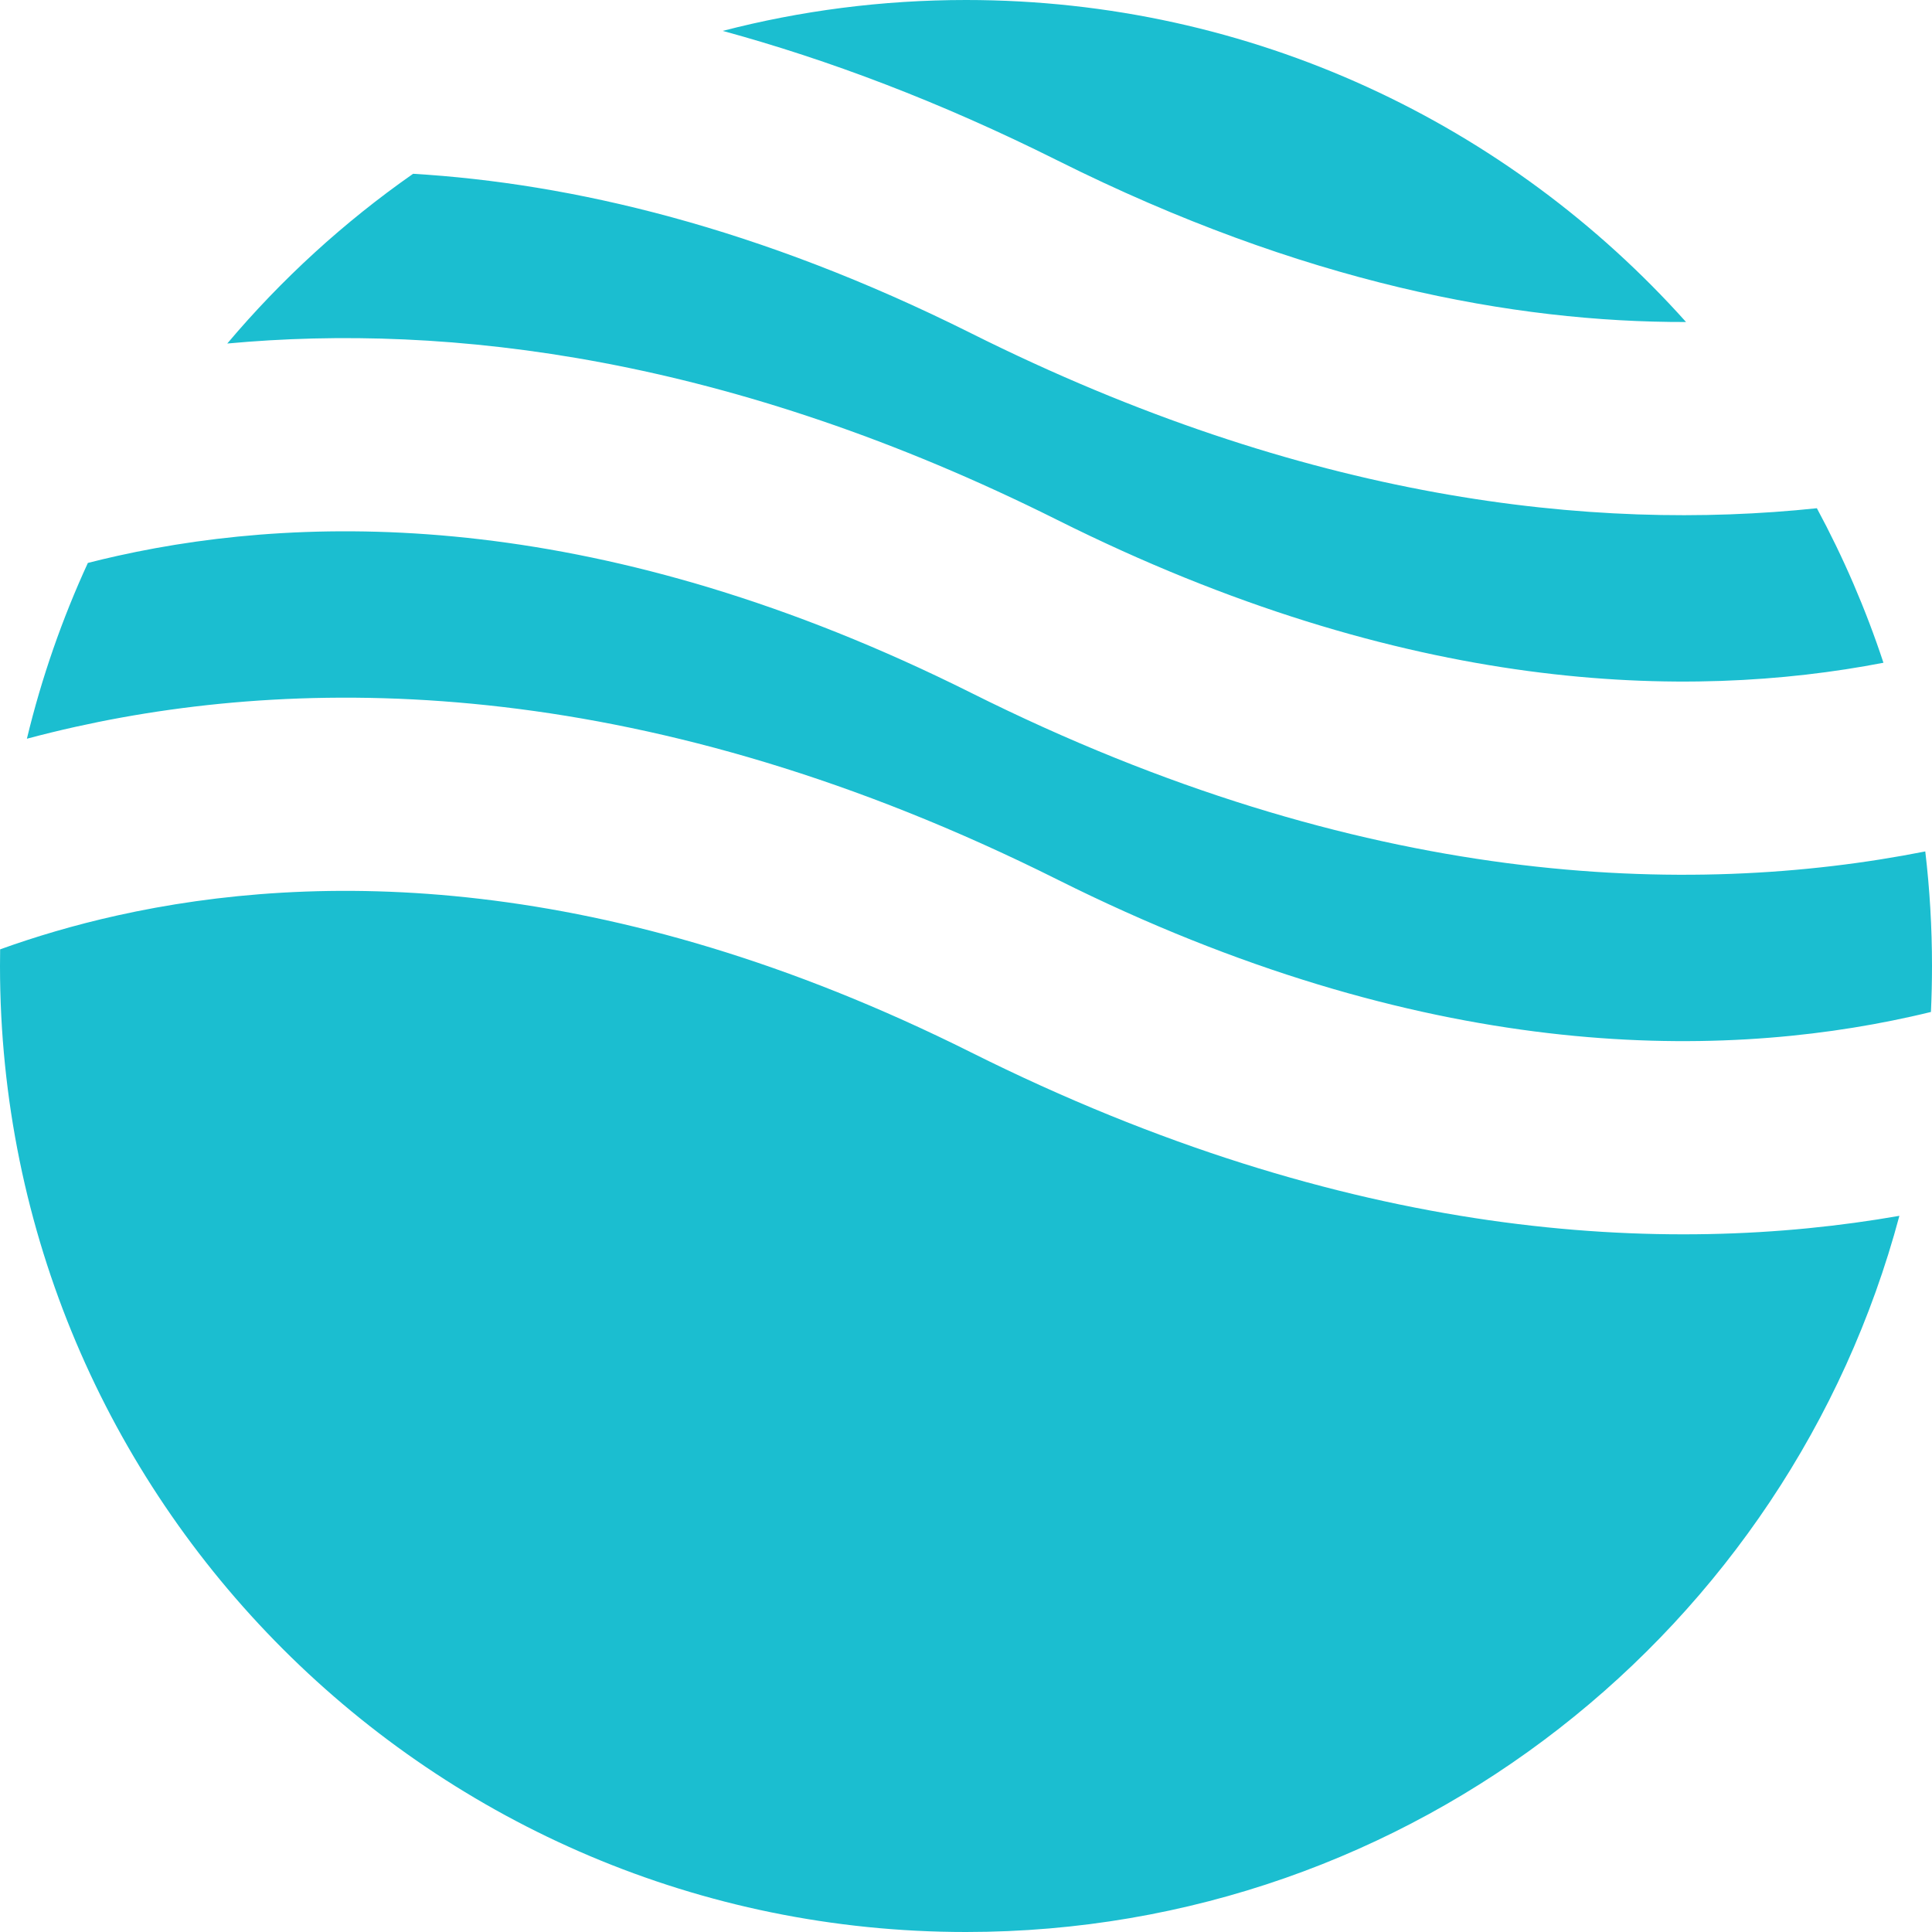 <svg width="100" height="100" viewBox="0 0 100 100" fill="none" xmlns="http://www.w3.org/2000/svg">
<path fill-rule="evenodd" clip-rule="evenodd" d="M21.382 8.995C17.805 11.496 14.571 14.452 11.763 17.781C23.237 16.716 37.813 18.455 54.736 26.917C72.808 35.952 87.359 36.258 97.487 34.304C96.568 31.522 95.411 28.848 94.041 26.306C82.448 27.529 67.585 25.91 50.264 17.25C39.265 11.75 29.569 9.485 21.382 8.995ZM87.269 16.667C78.113 6.437 64.808 0 50 0C45.651 0 41.432 0.555 37.409 1.599C42.857 3.085 48.645 5.26 54.736 8.306C67.418 14.646 78.366 16.688 87.269 16.667ZM99.652 44.07C87.417 46.486 70.522 45.99 50.264 35.861C31.325 26.392 16.251 26.511 6.085 28.77C5.56 28.887 5.048 29.009 4.548 29.137C3.217 32.031 2.154 35.075 1.392 38.236C2.206 38.019 3.047 37.812 3.915 37.619C16.249 34.878 33.675 34.997 54.736 45.528C73.675 54.997 88.749 54.878 98.915 52.619C99.264 52.541 99.607 52.462 99.945 52.379C99.981 51.591 100 50.797 100 50C100 47.994 99.882 46.015 99.652 44.07ZM98.312 62.931C86.196 65.049 69.793 64.236 50.264 54.472C31.325 45.002 16.251 45.122 6.085 47.381C3.828 47.882 1.798 48.493 0.007 49.138C0.002 49.425 0 49.712 0 50C0 77.614 22.386 100 50 100C73.143 100 92.613 84.277 98.312 62.931Z" fill="#1BBED0"/>
</svg>
